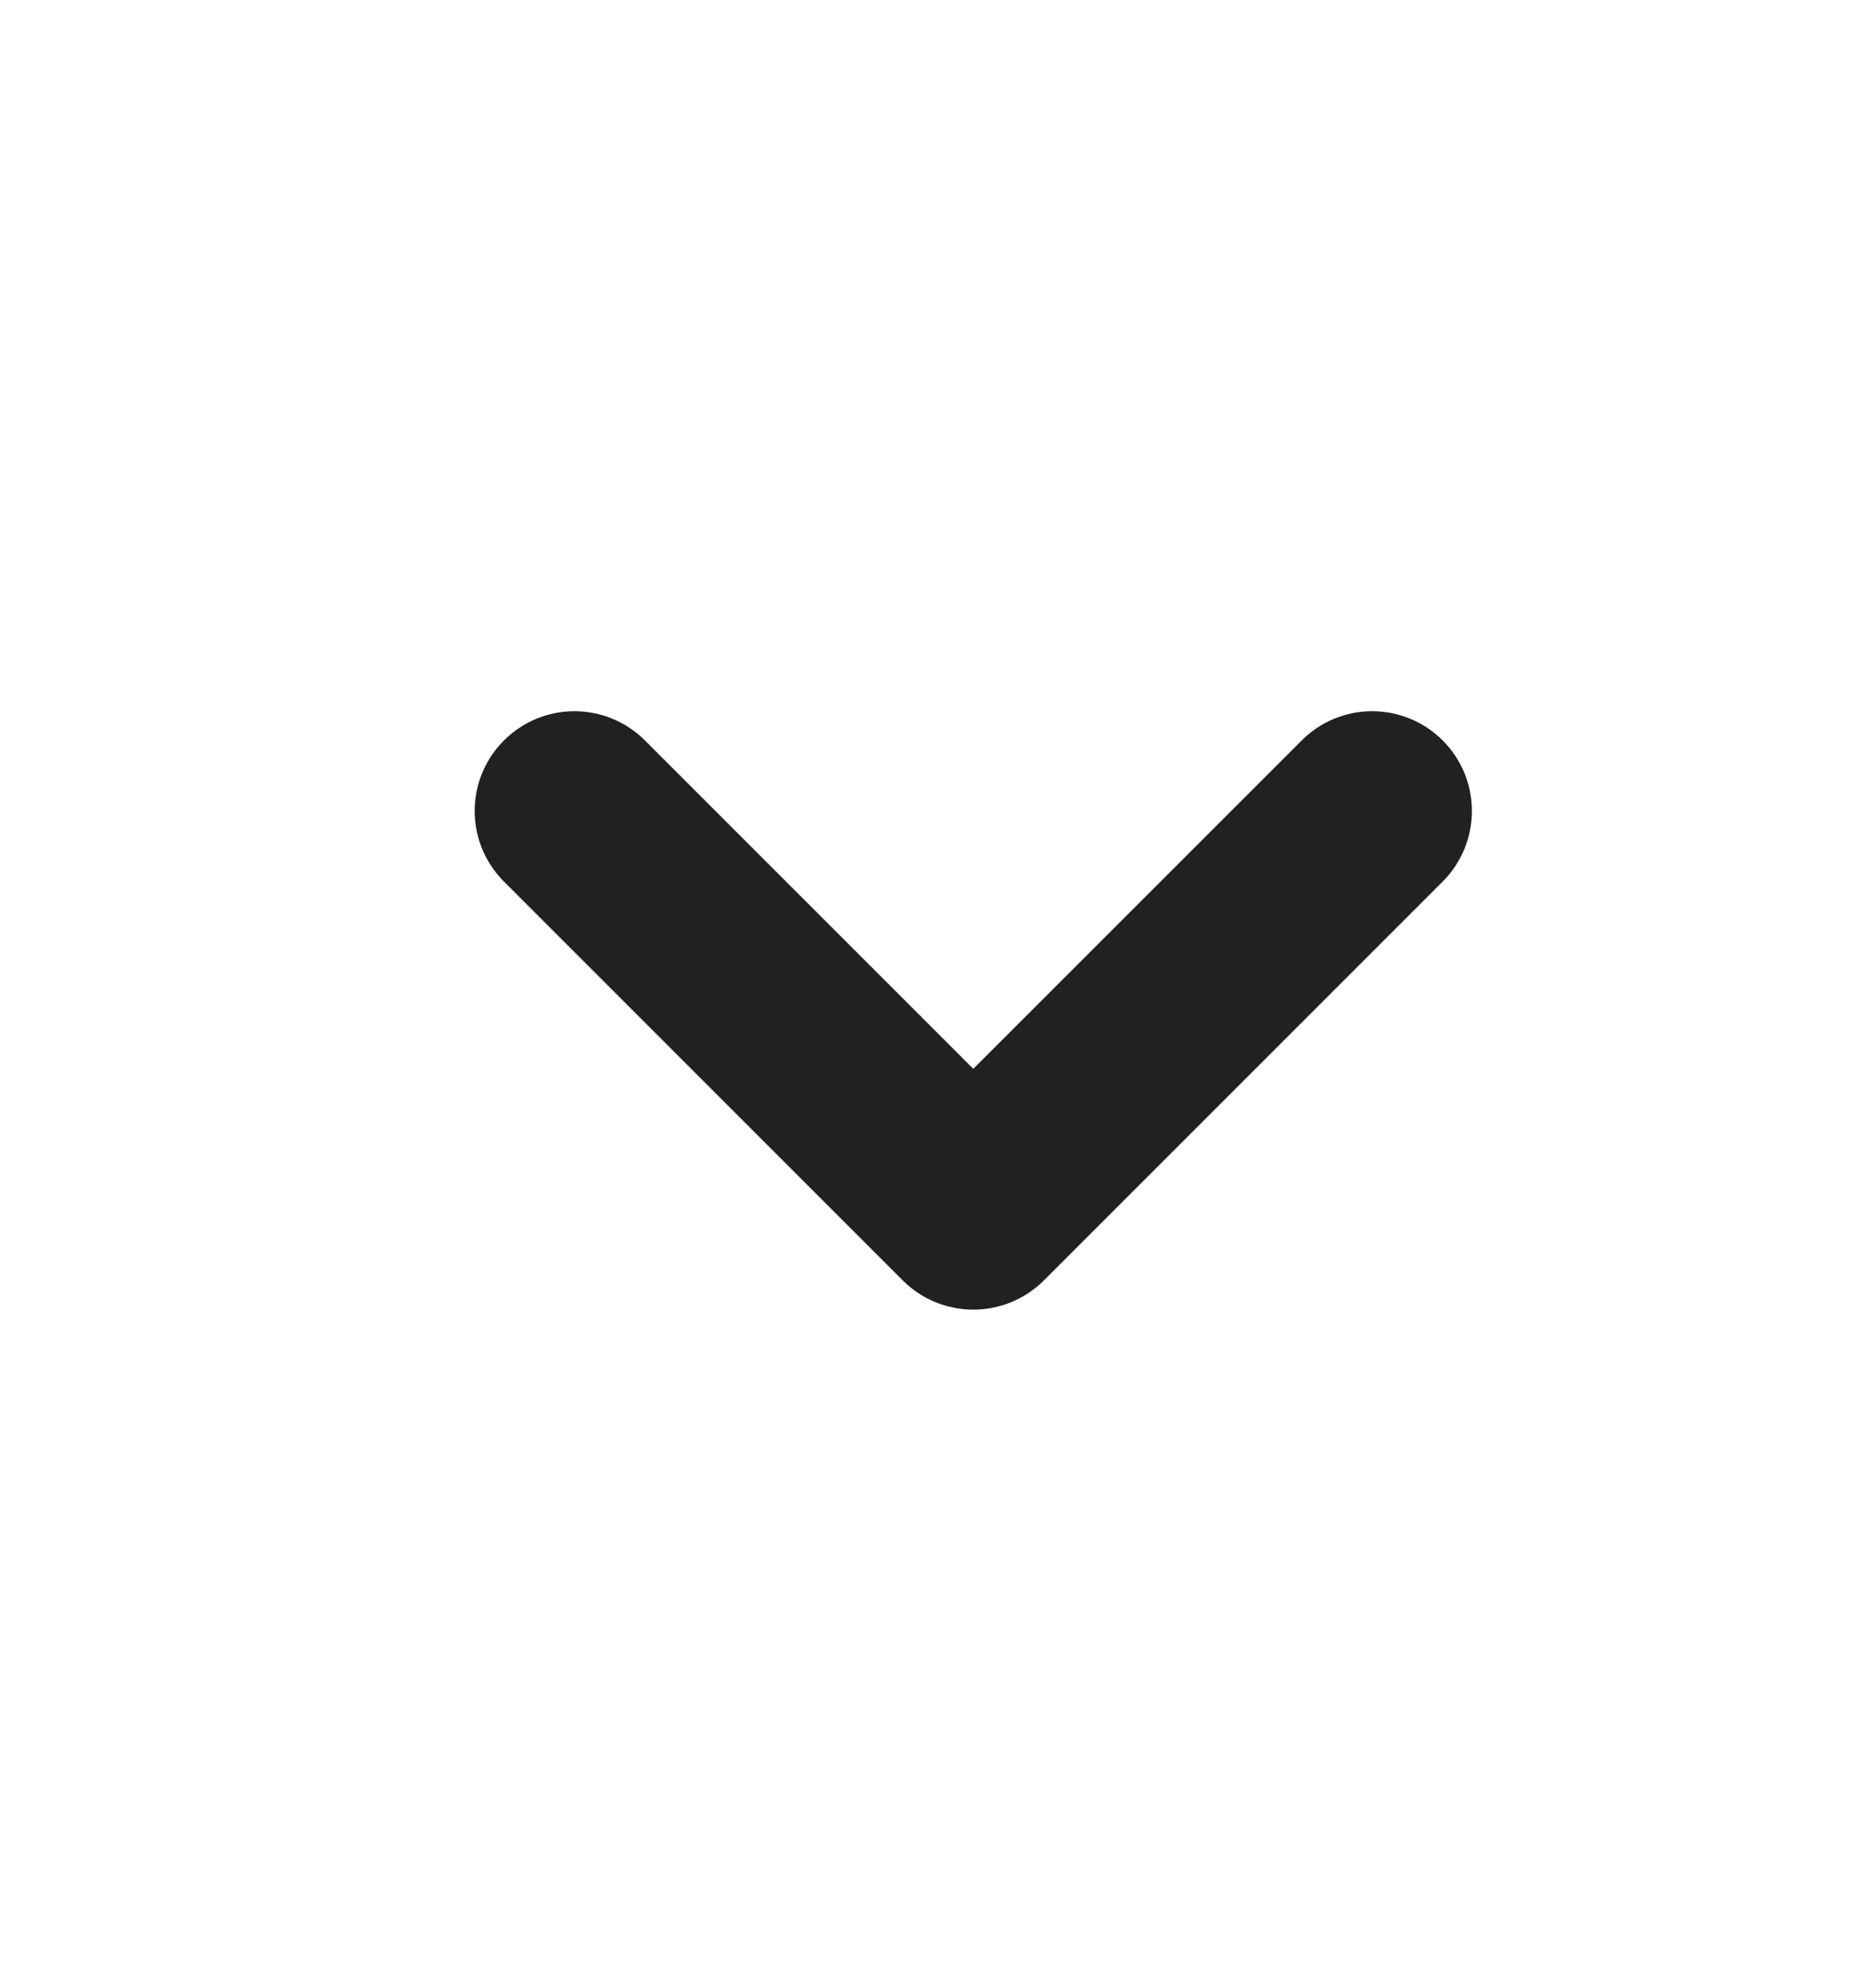 <svg width="16" height="17" viewBox="0 0 16 17" fill="none" xmlns="http://www.w3.org/2000/svg">
<path fill-rule="evenodd" clip-rule="evenodd" d="M4.611 6.633C4.777 6.466 5.047 6.466 5.214 6.633L8.323 9.742L11.433 6.633C11.599 6.466 11.869 6.466 12.036 6.633C12.202 6.799 12.202 7.069 12.036 7.236L8.625 10.647C8.458 10.813 8.188 10.813 8.022 10.647L4.611 7.236C4.444 7.069 4.444 6.799 4.611 6.633Z" fill="#212124" stroke="#212124" stroke-width="0.853" stroke-miterlimit="10" stroke-linecap="round" stroke-linejoin="round"/>
</svg>
